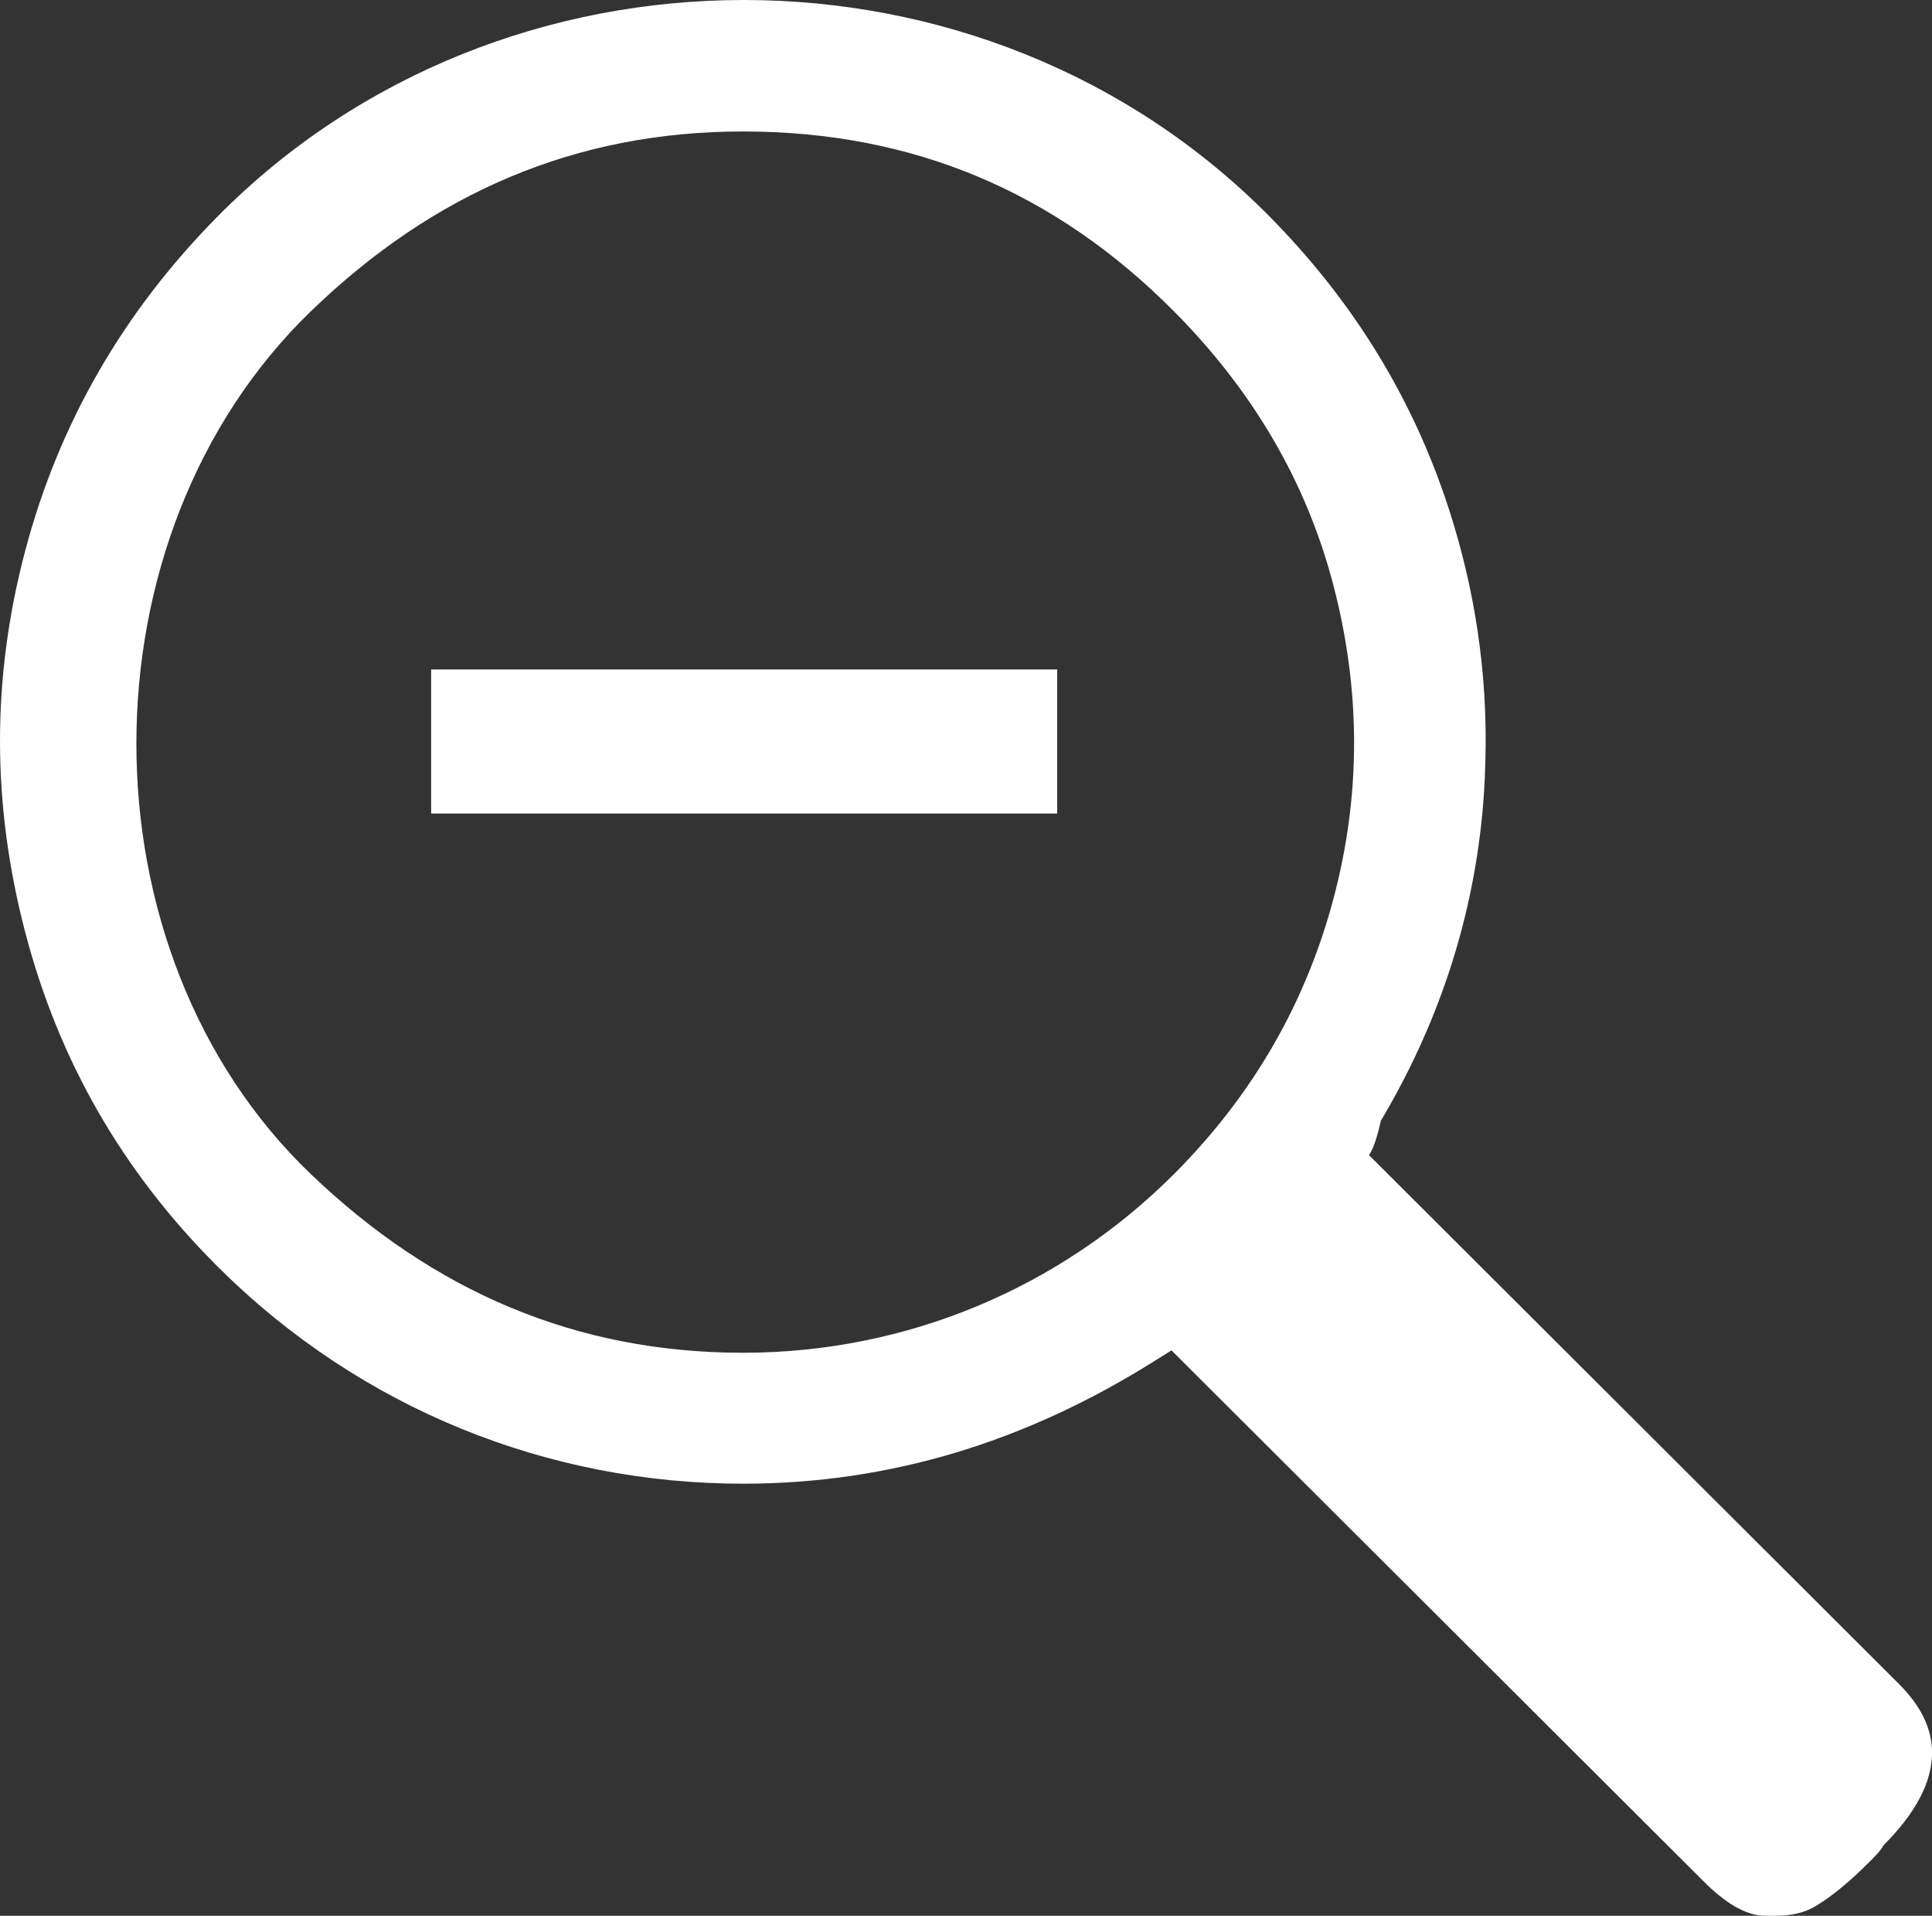 <?xml version="1.0" encoding="iso-8859-1"?>
<!-- Generator: Adobe Illustrator 18.0.0, SVG Export Plug-In . SVG Version: 6.00 Build 0)  -->
<!DOCTYPE svg PUBLIC "-//W3C//DTD SVG 1.1//EN" "http://www.w3.org/Graphics/SVG/1.1/DTD/svg11.dtd">
<svg version="1.1" id="Capa_1" xmlns="http://www.w3.org/2000/svg" xmlns:xlink="http://www.w3.org/1999/xlink" x="0px" y="0px"
	 viewBox="0 0 76.089 75.441" style="enable-background:new 0 0 76.089 75.441;" xml:space="preserve">
<rect x="0" y="0" width="76.089" height="75.441" fill="#333333" stroke="none"/>
<g fill="white">
	<path d="M74.776,66.301L53.917,45.489c0.188-0.282,0.328-0.75,0.469-1.36c2.203-3.703,3.565-7.734,3.984-12
		c0.097-0.984,0.141-2.015,0.141-3c0-3.234-0.54-6.476-1.641-9.656c-1.431-4.133-3.742-7.789-6.891-10.969
		C38.738-2.847,19.81-2.822,8.59,8.504c-3.732,3.767-6.265,8.16-7.594,13.172c-1.343,5.067-1.312,10.031,0,15.047
		s3.811,9.408,7.594,13.172c5.639,5.611,13.031,8.531,20.672,8.531c5.859,0,11.186-1.694,16.125-4.781l0.75-0.469l20.953,20.906
		c0.822,0.82,1.639,1.359,2.438,1.359h0.422c0.609,0,1.133-0.126,1.547-0.375c0.524-0.314,1.135-0.786,1.828-1.453
		c0.526-0.505,0.797-0.797,0.844-0.937c1.266-1.266,1.922-2.485,1.922-3.657C76.089,68.082,75.668,67.19,74.776,66.301z
		 M52.511,35.411c-1.1,4.119-3.188,7.734-6.281,10.828c-4.5,4.499-10.547,7.031-16.969,7.031c-6.562,0-12.177-2.403-17.015-7.031
		c-9.177-8.779-9.155-25.137,0-33.984c4.814-4.653,10.406-7.078,17.015-7.078c6.703,0,12.295,2.376,16.969,7.078
		c3.061,3.08,5.203,6.656,6.281,10.781C53.589,27.16,53.614,31.279,52.511,35.411z"/>
	<rect x="16.98" y="26.363" width="24.656" height="5.672"/>
</g>
</svg>
